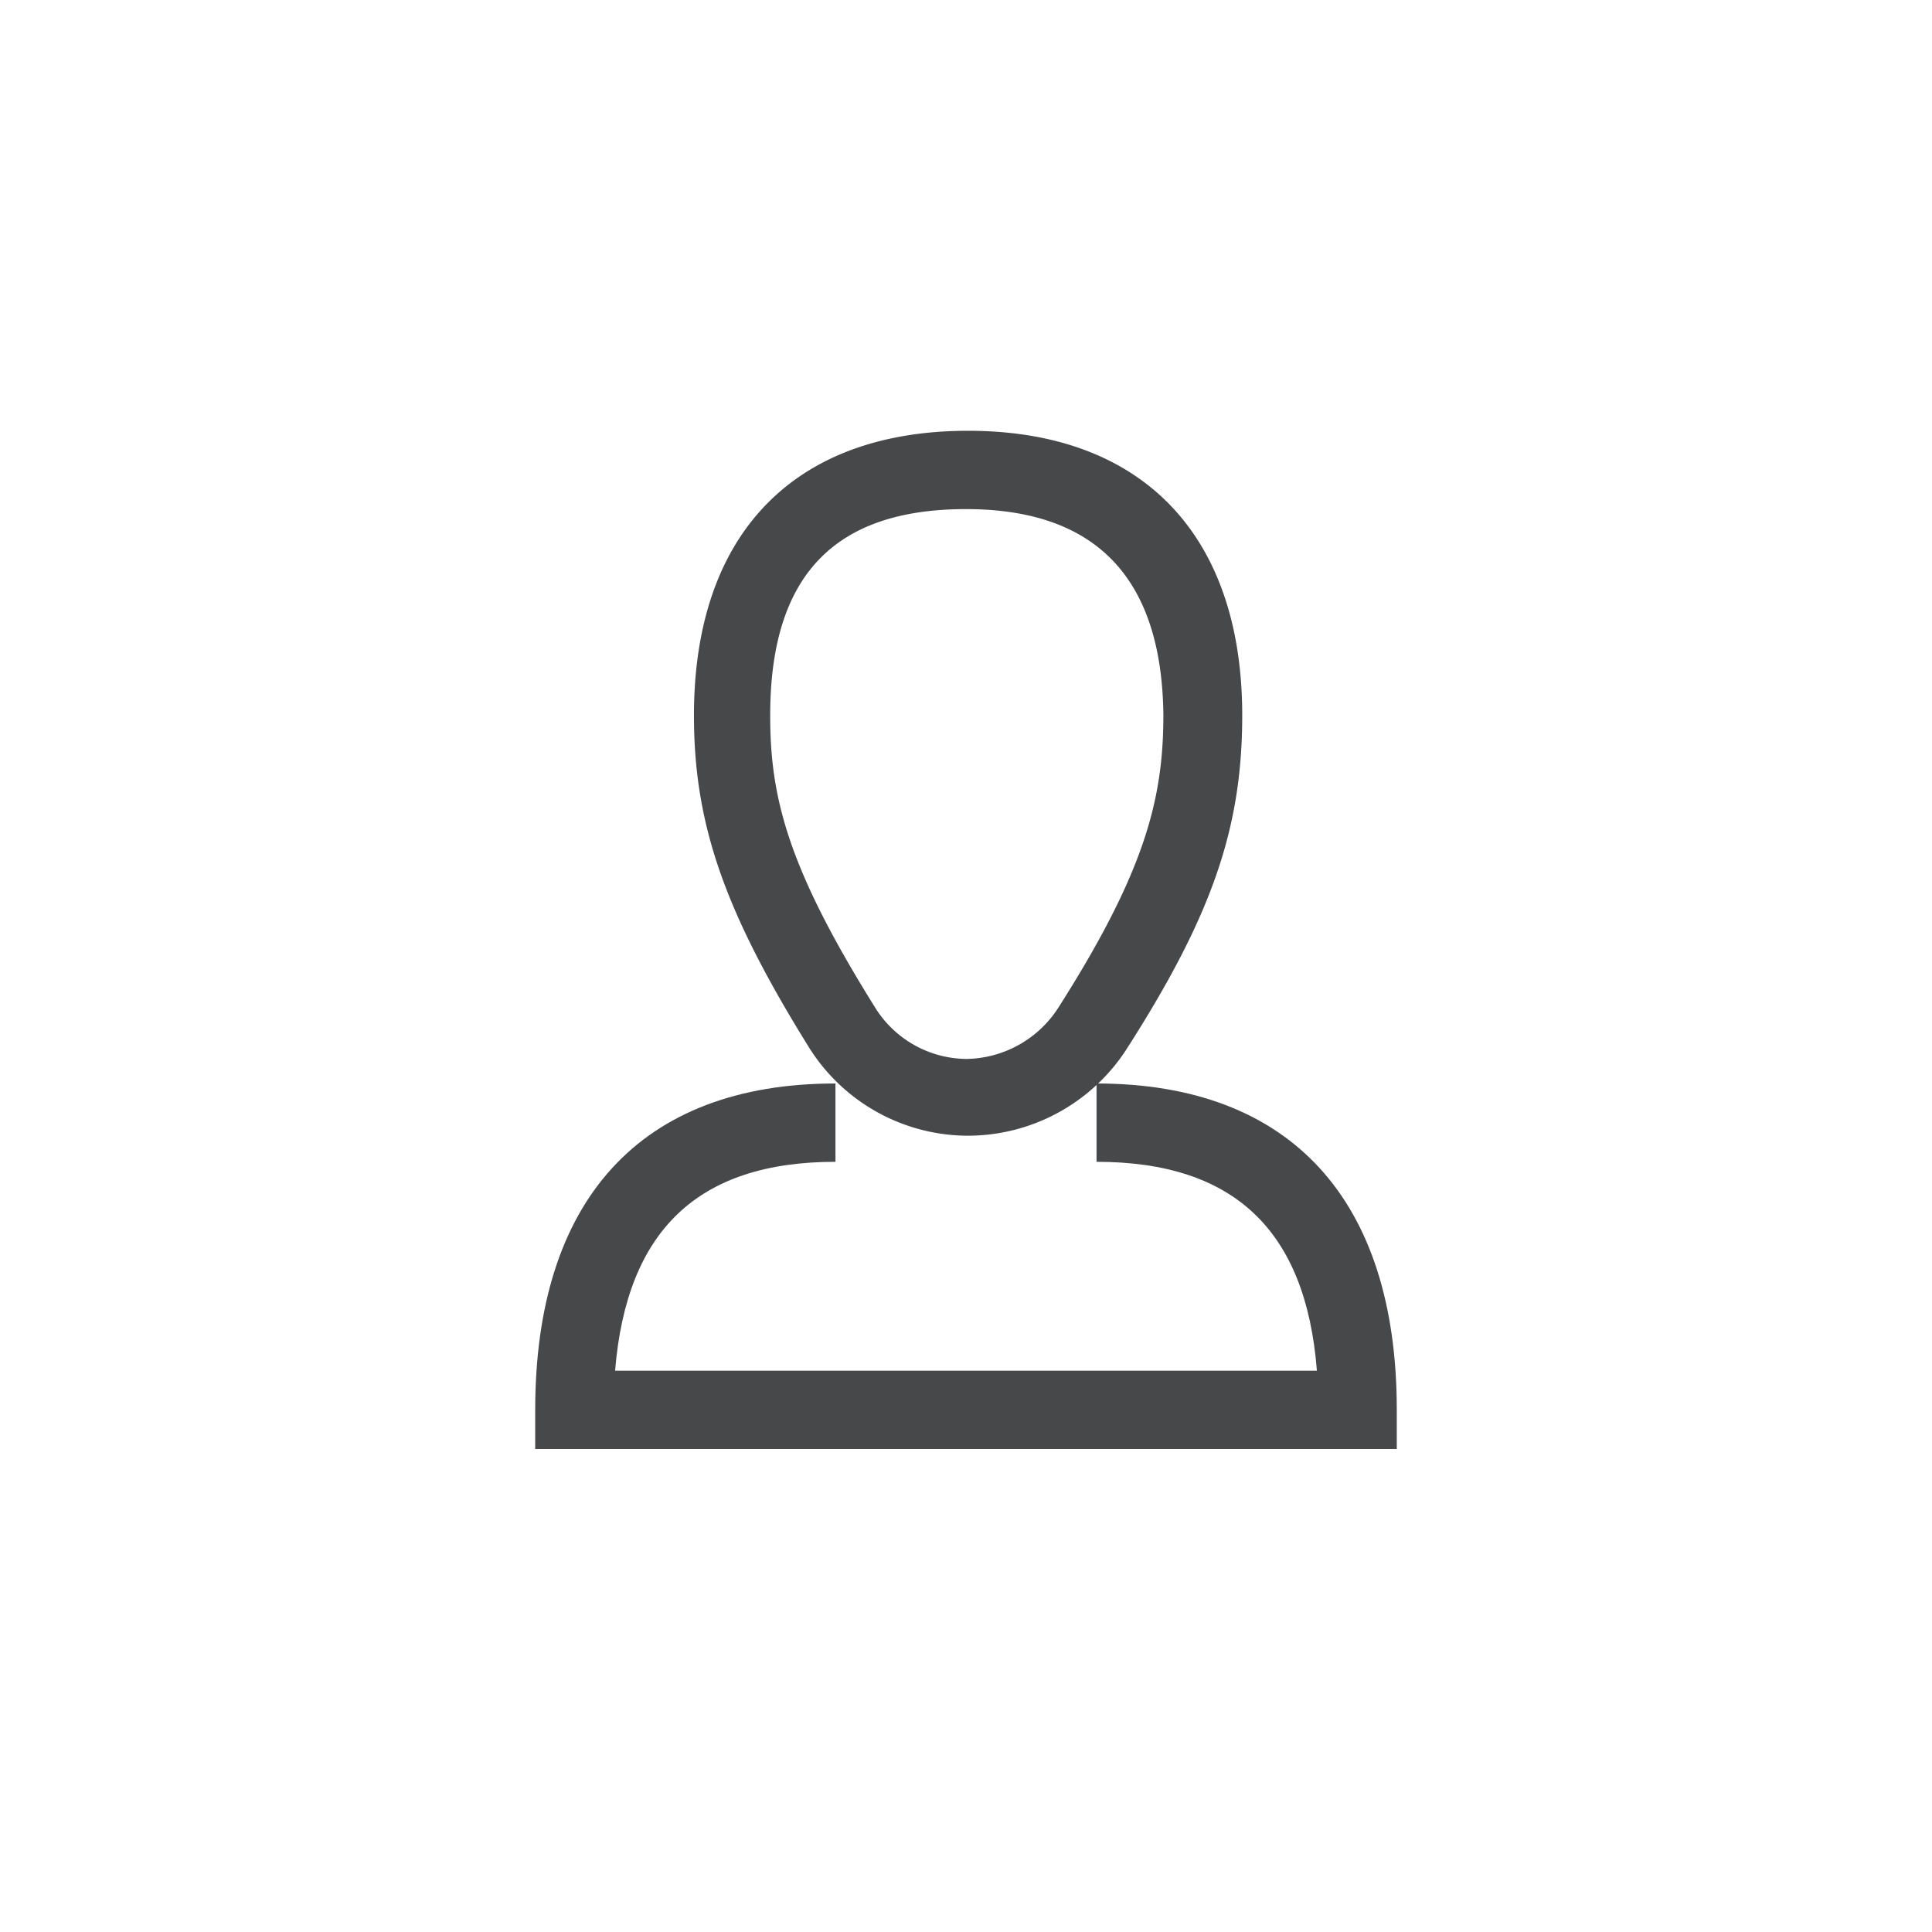 <svg id="Layer_1" data-name="Layer 1" xmlns="http://www.w3.org/2000/svg" viewBox="0 0 37 37">
  <defs>
    <style>
      .cls-1 {
        fill: #fff;
      }

      .cls-2 {
        fill: #474849;
      }
    </style>
  </defs>
  <title>svg_symbool</title>
  <rect class="cls-1" width="37" height="37"/>
  <path class="cls-2" d="M18.5,21.75a3.6,3.6,0,0,1-3-1.68c-1.63-2.62-2.21-4.29-2.21-6.37,0-3.47,1.91-5.45,5.25-5.45s5.25,2,5.25,5.45c0,2.16-.58,3.84-2.22,6.4A3.62,3.62,0,0,1,18.5,21.75Zm0-12C16,9.75,14.75,11,14.75,13.7c0,1.55.32,2.89,2,5.58a2.08,2.08,0,0,0,1.76,1,2.13,2.13,0,0,0,1.77-1c1.66-2.61,2-4,2-5.59C22.25,11.08,21,9.75,18.5,9.75Z"/>
  <path class="cls-2" d="M26.75,27.75H10.25V27c0-4,2-6.25,5.75-6.25v1.5c-2.63,0-4,1.31-4.22,4H25.22c-.21-2.69-1.59-4-4.22-4v-1.5c3.71,0,5.75,2.22,5.75,6.25Z"/>
</svg>
